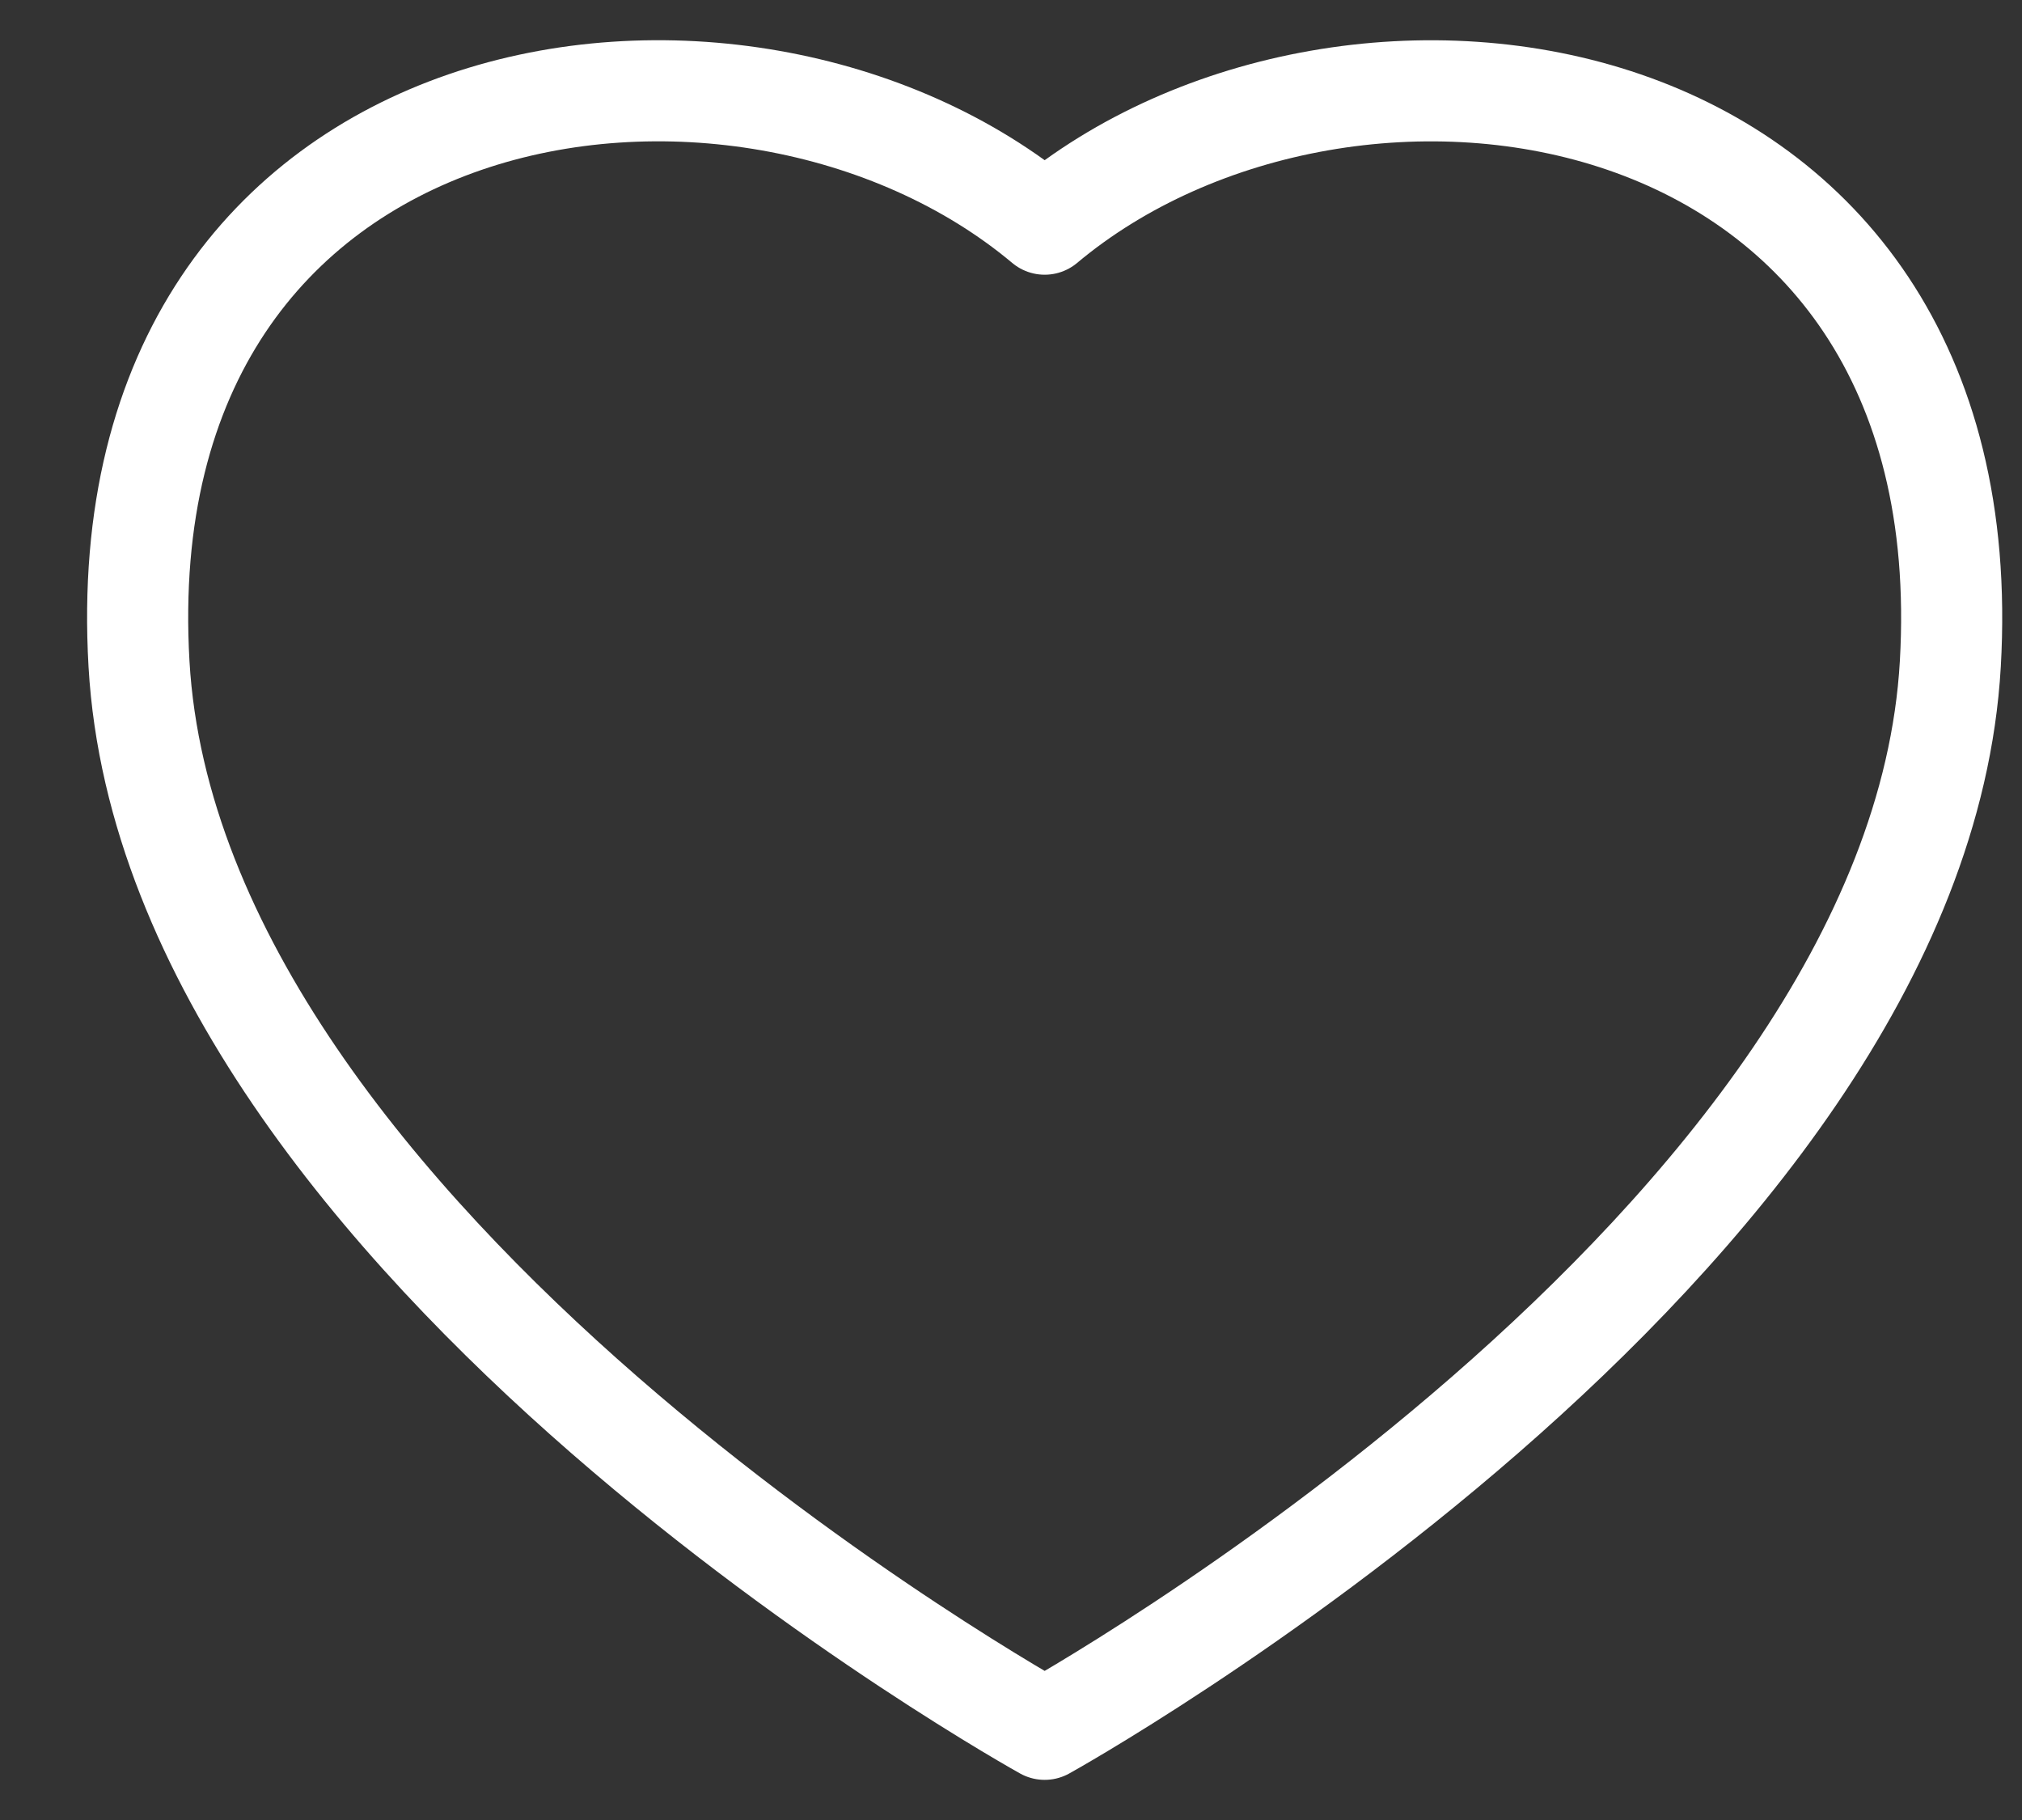 <svg width="20" height="18" viewBox="0 0 20 18" fill="none" xmlns="http://www.w3.org/2000/svg">
<rect x="0" y="0" width="20" height="18" fill="#333333" stroke="none"/>
<path d="M10.333 17.103C10.333 17.103 1.706 12.324 1.375 6.567C1.031 0.596 7.328 -0.302 10.333 2.217C13.338 -0.301 19.633 0.596 19.291 6.567C18.962 12.324 10.333 17.103 10.333 17.103Z" stroke="white" stroke-linecap="round" stroke-linejoin="round"/>
</svg>
